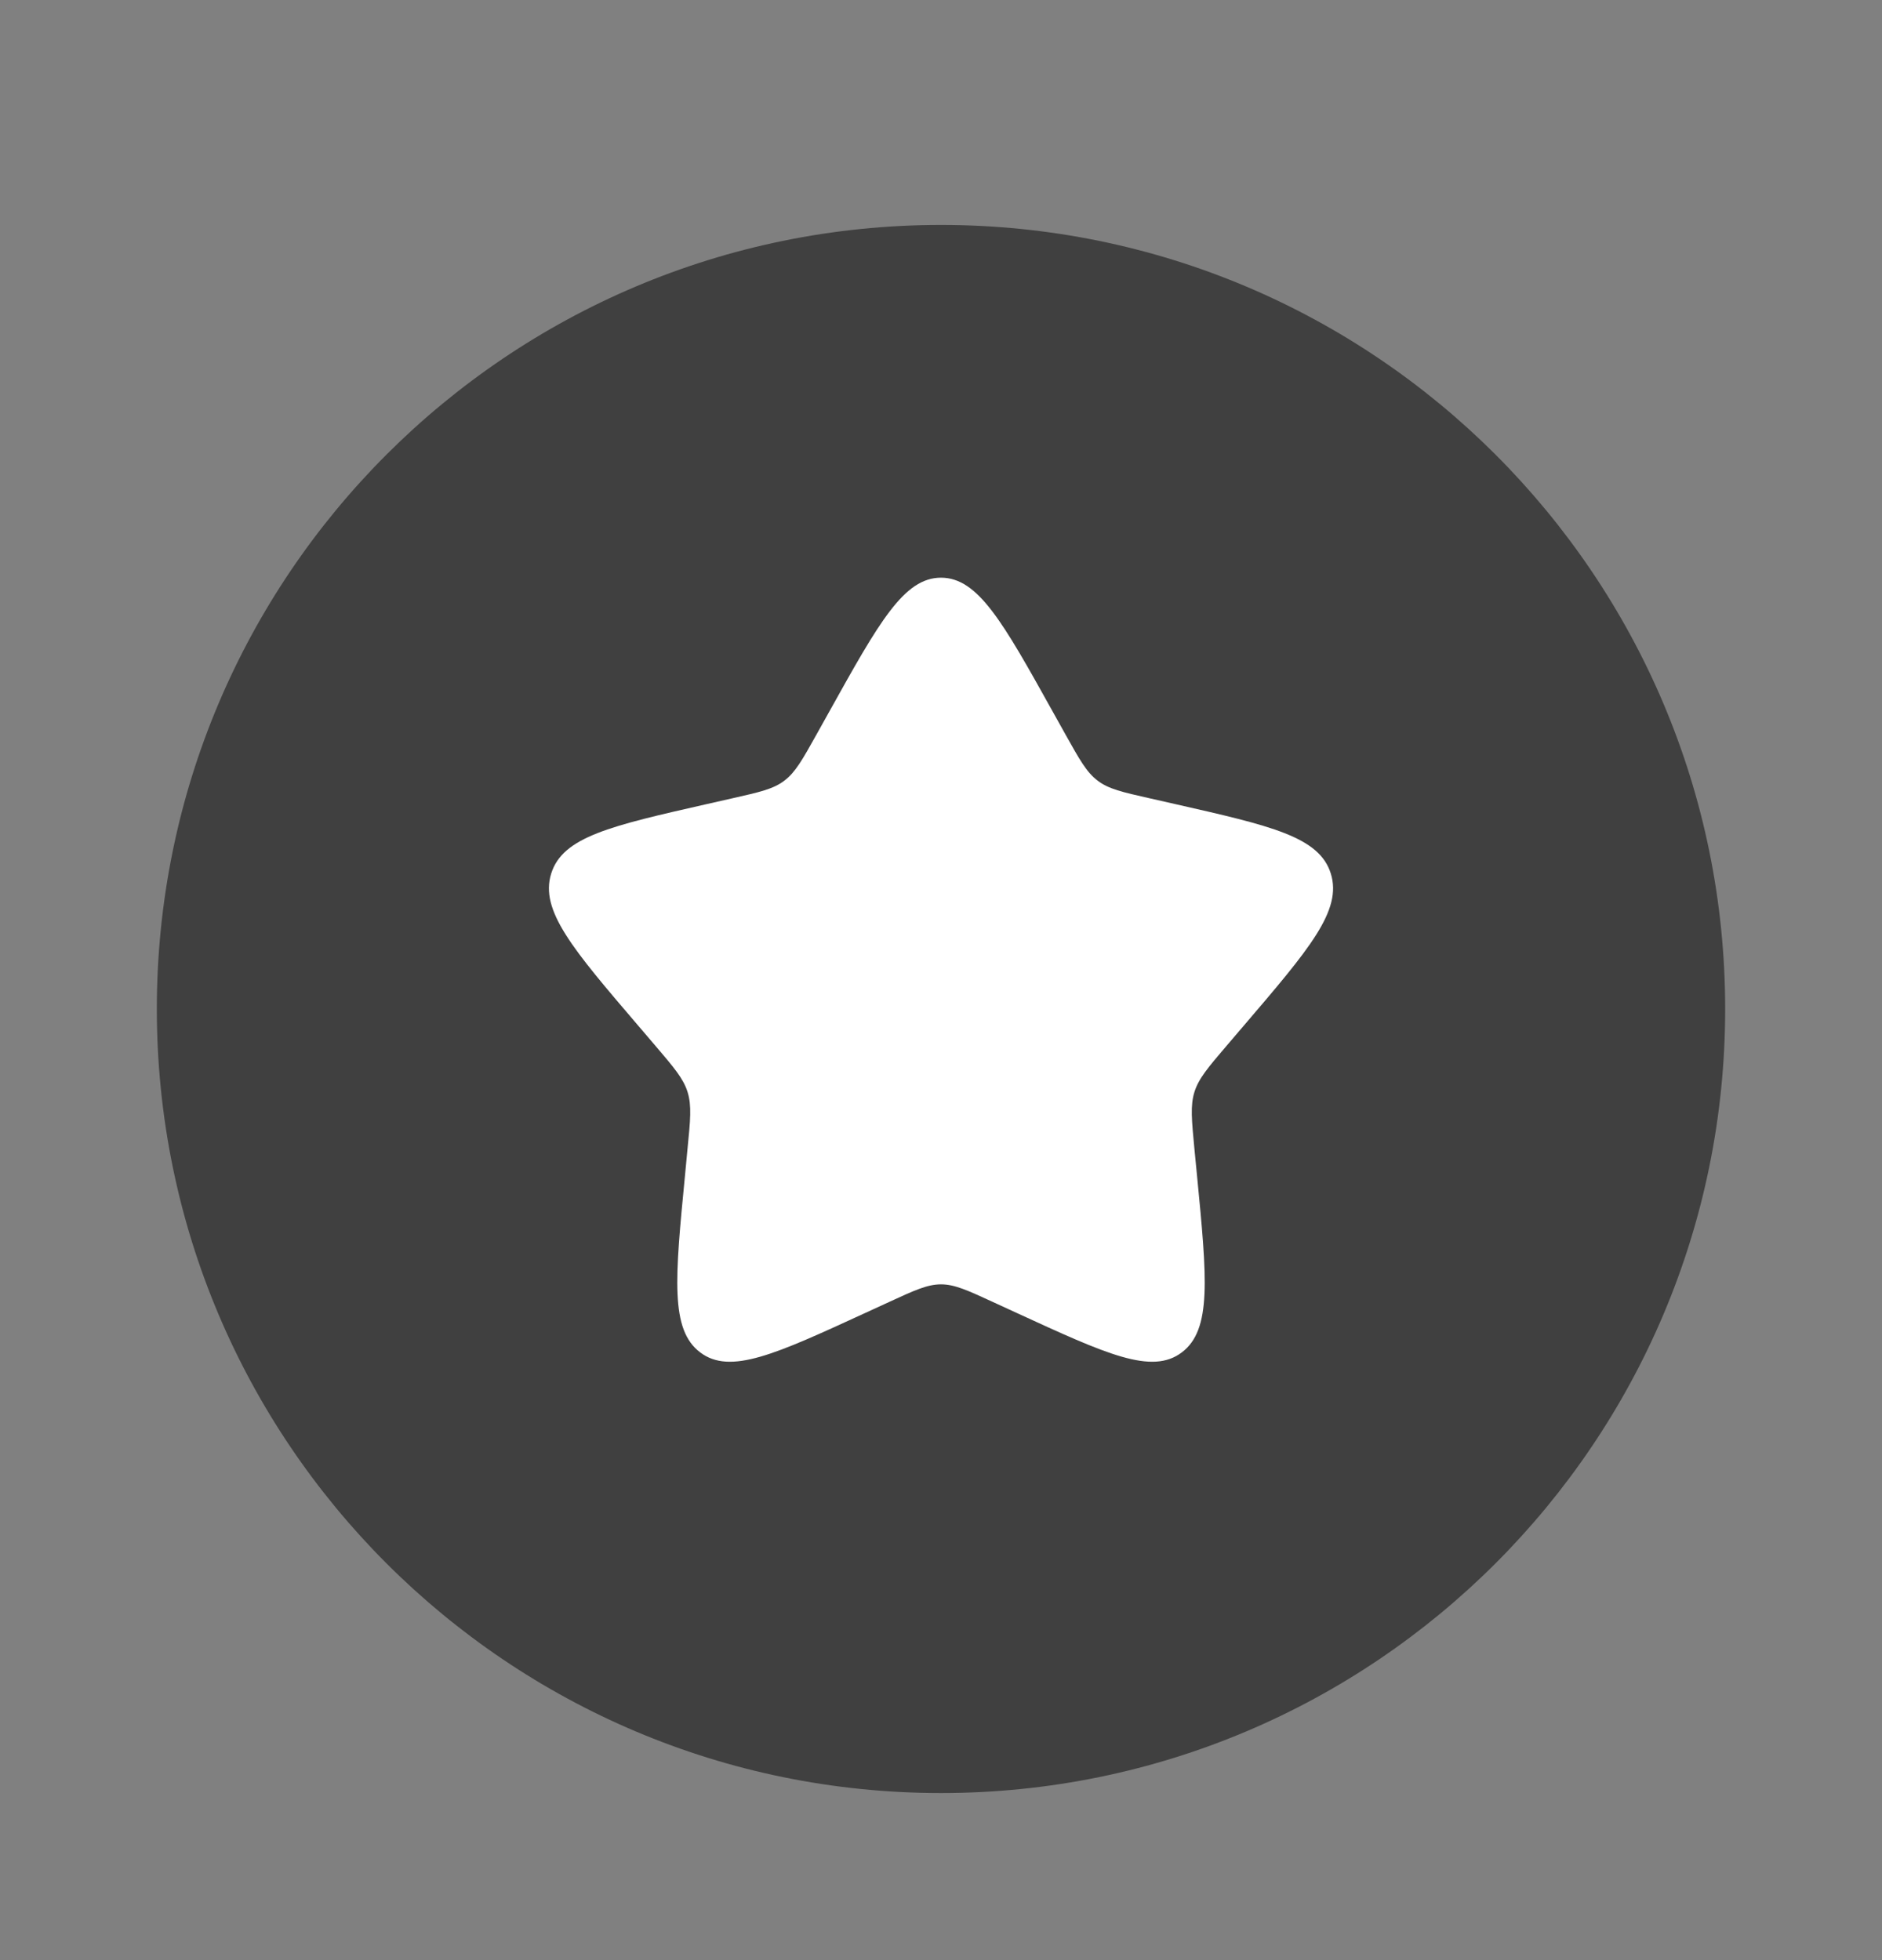 <svg width="24" height="25" viewBox="0 0 24 25" fill="none" xmlns="http://www.w3.org/2000/svg">
<rect x="0" y="0" width="24" height="25" fill="#808080" stroke="none"/>
<path opacity="0.5" d="M22 12.869C22 18.392 17.523 22.869 12 22.869C6.477 22.869 2 18.392 2 12.869C2 7.346 6.477 2.869 12 2.869C17.523 2.869 22 7.346 22 12.869Z" fill="#000"/>
<path d="M10.413 9.367L10.577 9.073C11.21 7.936 11.527 7.368 12 7.368C12.473 7.368 12.79 7.936 13.423 9.073L13.587 9.367C13.767 9.689 13.857 9.851 13.998 9.957C14.138 10.064 14.313 10.103 14.662 10.182L14.98 10.254C16.21 10.533 16.825 10.672 16.971 11.142C17.118 11.613 16.698 12.103 15.86 13.083L15.643 13.337C15.405 13.616 15.286 13.755 15.232 13.927C15.178 14.1 15.197 14.286 15.232 14.657L15.265 14.996C15.392 16.304 15.455 16.958 15.072 17.248C14.689 17.539 14.114 17.274 12.962 16.744L12.664 16.607C12.337 16.456 12.173 16.381 12 16.381C11.827 16.381 11.663 16.456 11.336 16.607L11.038 16.744C9.886 17.274 9.311 17.539 8.928 17.248C8.545 16.958 8.608 16.304 8.735 14.996L8.767 14.657C8.804 14.286 8.822 14.1 8.768 13.927C8.714 13.755 8.595 13.616 8.357 13.337L8.14 13.083C7.302 12.103 6.882 11.613 7.029 11.142C7.175 10.672 7.79 10.533 9.02 10.254L9.338 10.182C9.687 10.103 9.862 10.064 10.002 9.957C10.143 9.851 10.233 9.689 10.413 9.367Z" fill="#fff"/>
</svg>
